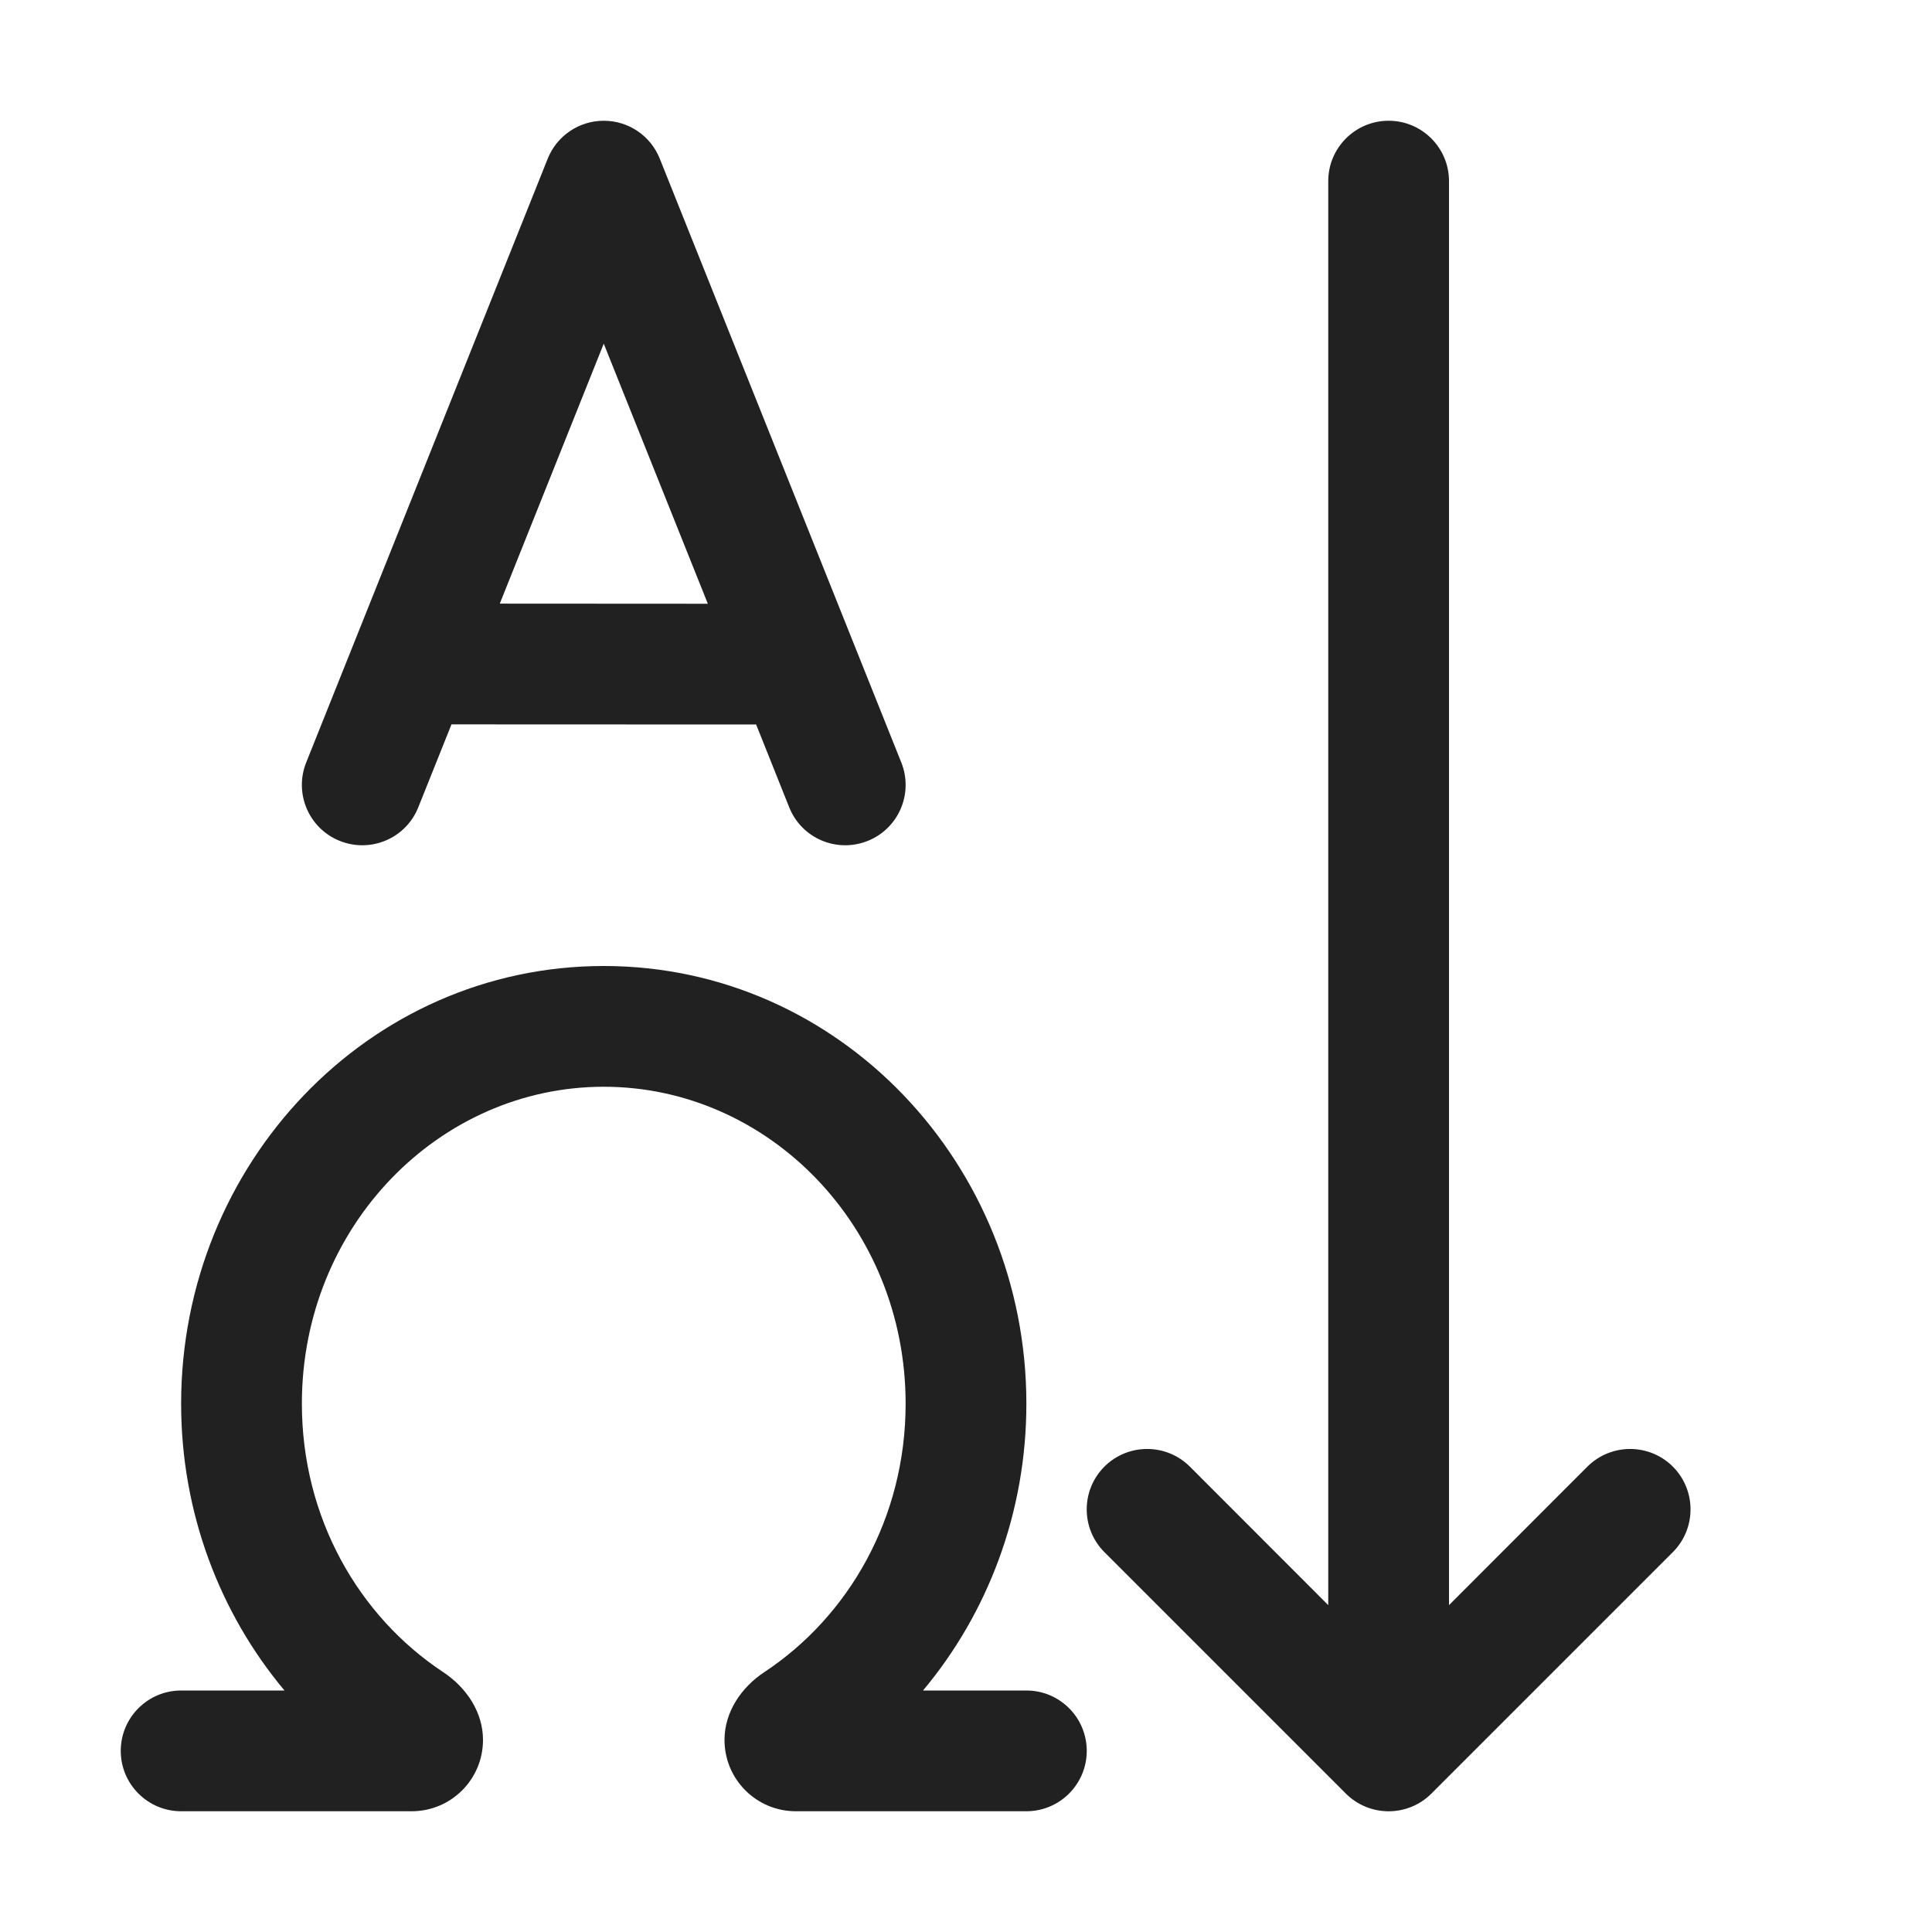 <svg width="16" height="16" viewBox="0 0 16 16" fill="none" xmlns="http://www.w3.org/2000/svg">
<path d="M12 1.5C12 1.224 11.776 1 11.5 1C11.224 1 11 1.224 11 1.5V13.293L9.854 12.146C9.658 11.951 9.342 11.951 9.146 12.146C8.951 12.342 8.951 12.658 9.146 12.854L11.146 14.854C11.342 15.049 11.658 15.049 11.854 14.854L13.854 12.854C14.049 12.658 14.049 12.342 13.854 12.146C13.658 11.951 13.342 11.951 13.146 12.146L12 13.293V1.5ZM2.5 11.625C2.5 10.156 3.638 9 5 9C6.362 9 7.5 10.156 7.5 11.625C7.5 12.57 7.029 13.385 6.331 13.847C6.138 13.974 6 14.179 6 14.409C6 14.736 6.264 15 6.591 15H8.5C8.776 15 9 14.776 9 14.5C9 14.224 8.776 14 8.5 14H7.644C8.179 13.361 8.5 12.528 8.5 11.625C8.5 9.642 6.952 8 5 8C3.048 8 1.5 9.642 1.5 11.625C1.5 12.528 1.821 13.361 2.356 14H1.5C1.224 14 1 14.224 1 14.5C1 14.776 1.224 15 1.5 15H3.409C3.736 15 4 14.736 4 14.409C4 14.179 3.862 13.974 3.669 13.847C2.971 13.385 2.5 12.57 2.5 11.625ZM5 1C5.205 1 5.388 1.124 5.464 1.314L7.464 6.314C7.567 6.571 7.442 6.862 7.186 6.964C6.929 7.067 6.638 6.942 6.536 6.686L6.262 6L3.739 5.999L3.464 6.686C3.362 6.942 3.071 7.067 2.814 6.964C2.558 6.862 2.433 6.571 2.536 6.314L4.536 1.314C4.612 1.124 4.796 1 5 1ZM5 2.846L4.139 4.999L5.862 5L5 2.846Z" fill="#212121"/>
</svg>
